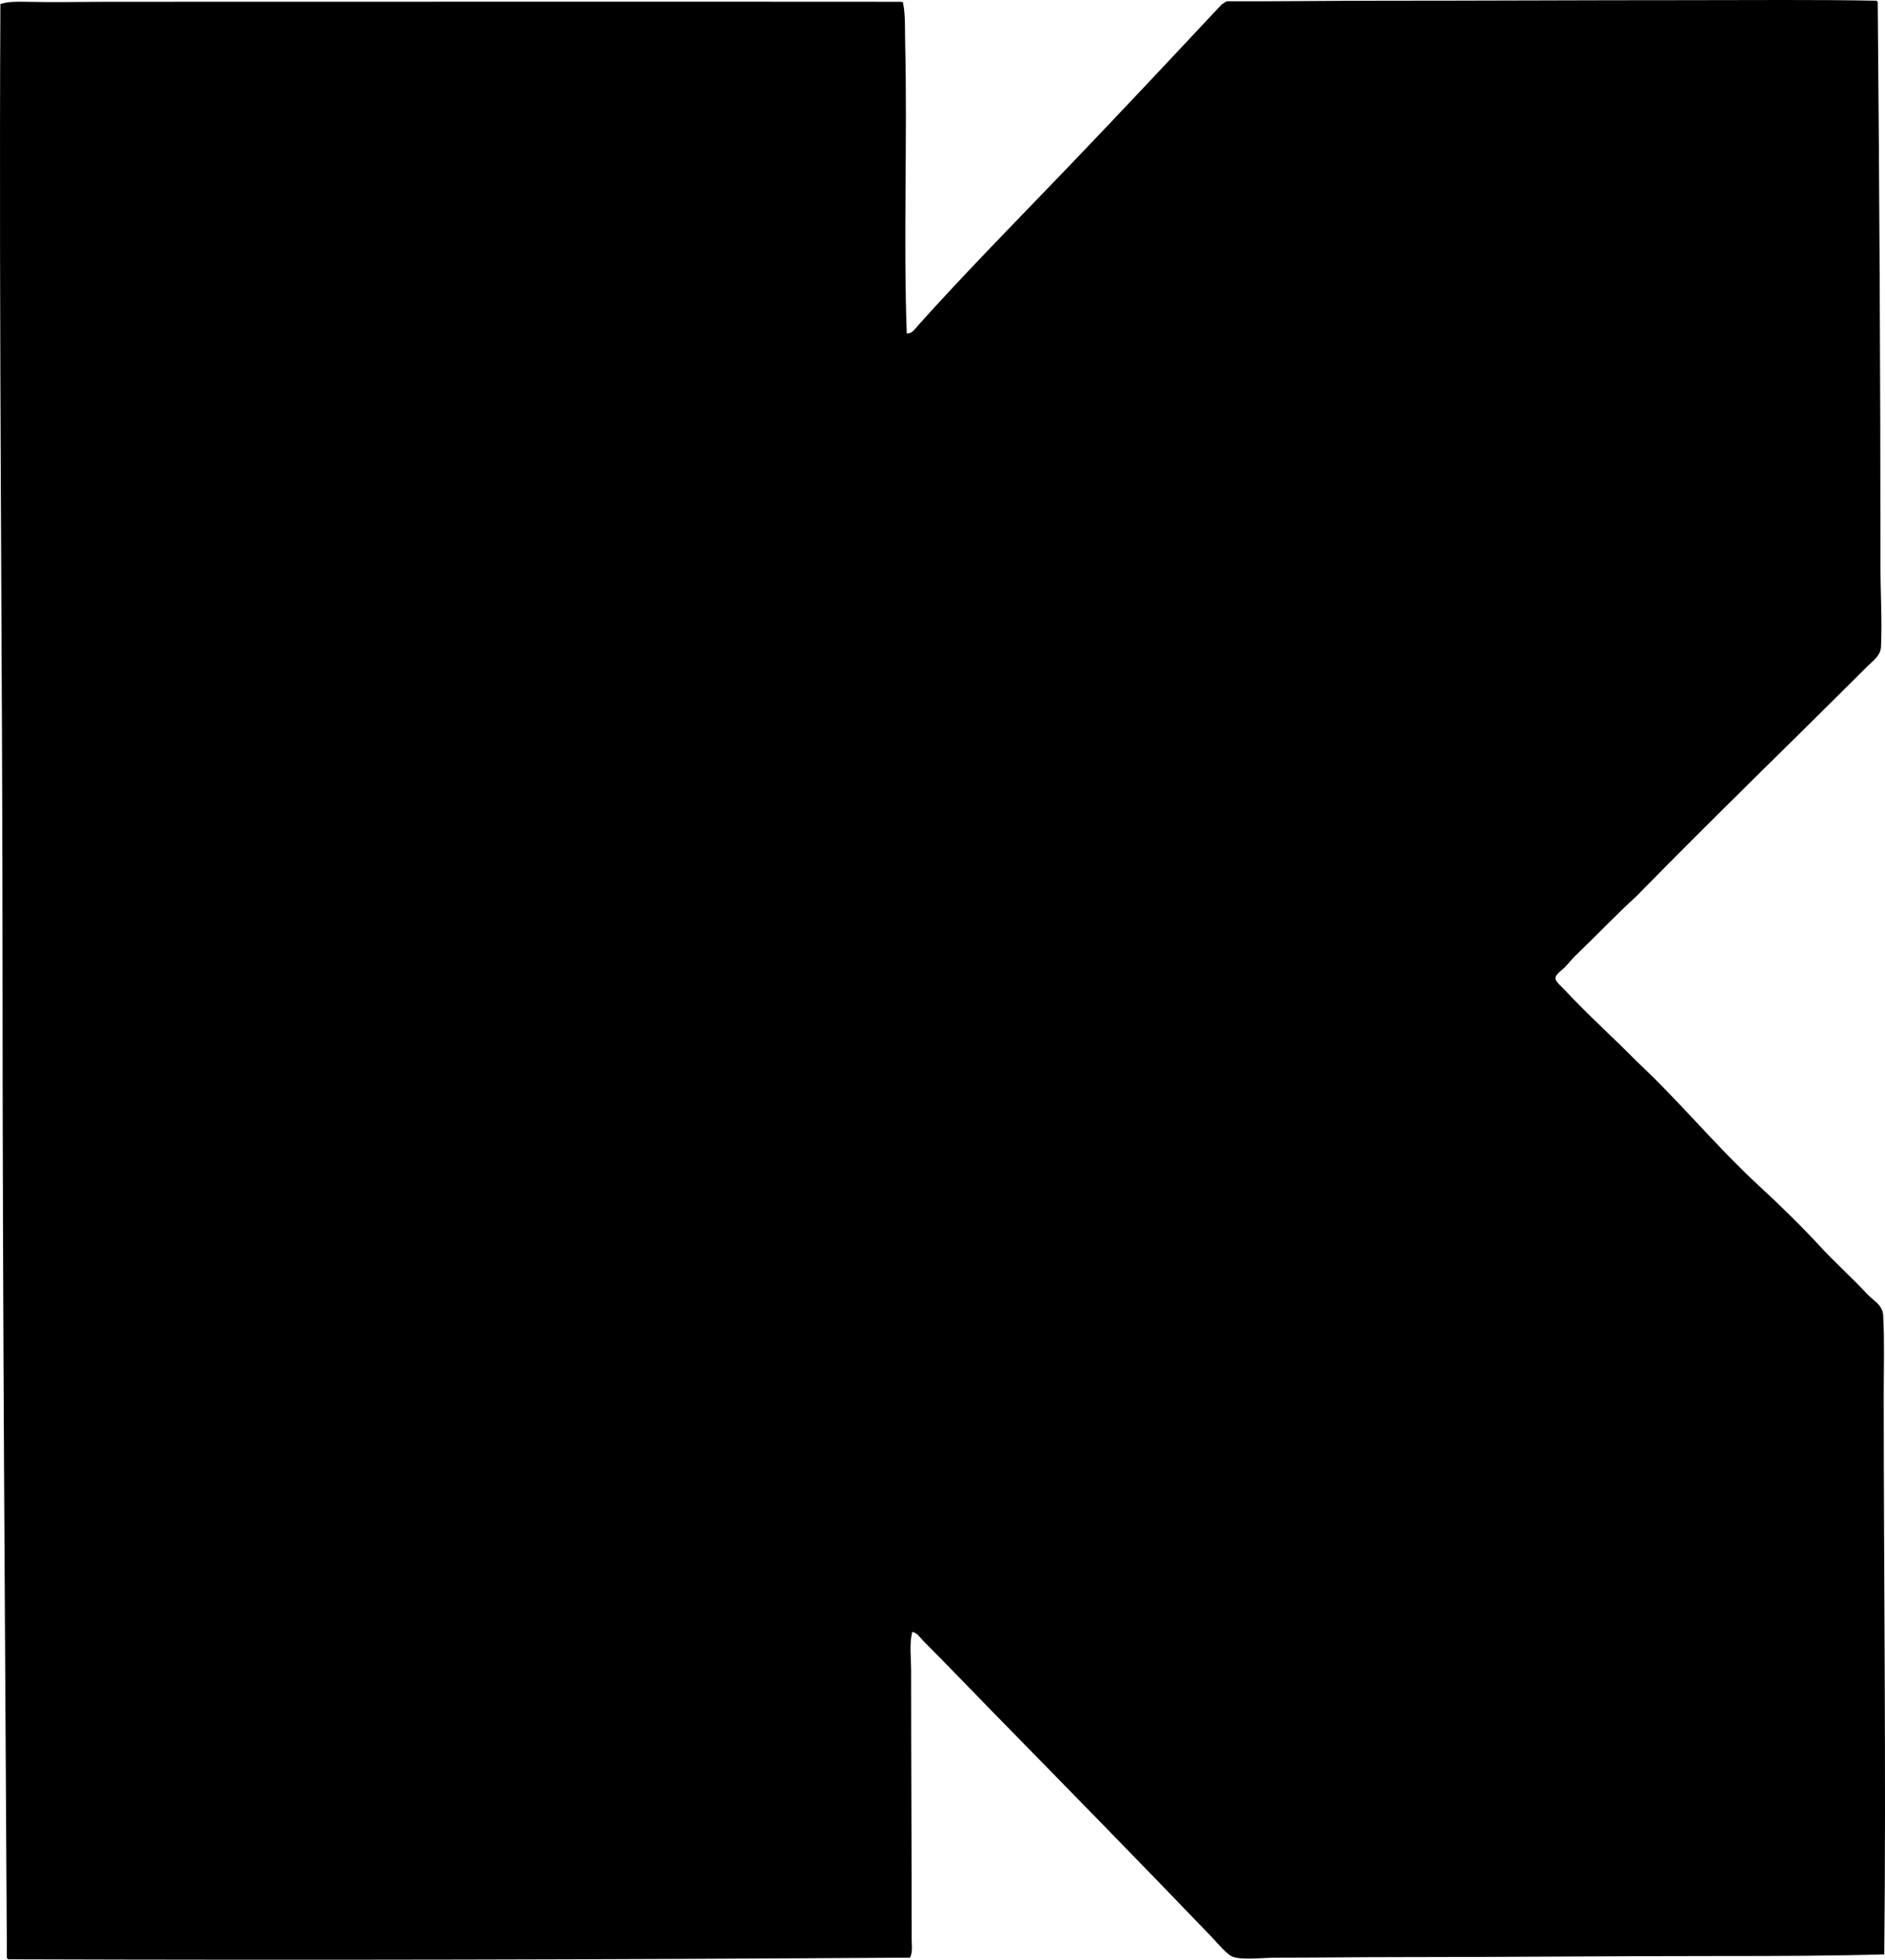 <?xml version="1.0" encoding="iso-8859-1"?>
<!-- Generator: Adobe Illustrator 19.2.0, SVG Export Plug-In . SVG Version: 6.00 Build 0)  -->
<svg version="1.1" xmlns="http://www.w3.org/2000/svg" xmlns:xlink="http://www.w3.org/1999/xlink" x="0px" y="0px"
	 viewBox="0 0 172.214 179.009" style="enable-background:new 0 0 172.214 179.009;" xml:space="preserve">
<g id="Kalin_x5F_and_x5F_Co">
	<path style="fill-rule:evenodd;clip-rule:evenodd;" d="M171.452,0.066c0.022,0.044,0.043,0.089,0.099,0.099
		c0.151,17.173,0.248,34.345,0.248,51.519c0,2.471,0.16,4.962,0.05,7.389c-0.038,0.826-0.719,1.265-1.339,1.884
		c-7.066,7.065-14.071,13.812-21.024,20.925c-1.942,1.777-3.748,3.69-5.652,5.504c-0.297,0.315-0.528,0.628-0.893,0.992
		c-0.214,0.214-0.843,0.62-0.843,0.991c0,0.289,0.615,0.795,0.843,1.042c2.041,2.212,4.608,4.508,6.595,6.545
		c3.898,3.633,7.23,7.731,11.157,11.354c1.895,1.75,3.759,3.553,5.652,5.604c1.337,1.448,2.804,2.735,4.215,4.265
		c0.6,0.649,1.435,0.999,1.488,1.983c0.126,2.336,0.05,4.755,0.049,7.189c-0.001,16.843,0.228,34.146,0.05,51.172
		c-4.895,0.137-9.786,0.149-14.727,0.148c-9.856-0.001-19.913,0.098-29.85,0.1c-3.617,0.001-7.115,0.048-11.008,0.05
		c-1.308,0-3.451,0.294-4.165-0.199c-0.59-0.407-1.244-1.22-1.835-1.834c-6.583-6.851-13.238-13.642-19.884-20.43
		c-2.11-2.154-4.192-4.34-6.347-6.495c-0.284-0.284-0.536-0.737-0.992-0.793c-0.276,1.13-0.099,2.316-0.099,3.52
		c0,8.007,0.05,16.319,0.049,24.495c0,0.562,0.114,1.203-0.149,1.735c-27.561,0.178-54.764,0.236-82.411,0.148
		c-0.021-0.044-0.043-0.089-0.099-0.1c-0.164-29.925-0.396-59.507-0.396-89.153c0-29.631-0.347-59.324-0.198-89.353
		c0.75-0.229,1.584-0.217,2.38-0.198c2.506,0.06,5.163,0,7.785,0c23.313,0.003,48.621-0.021,72.195,0
		c0.001,0.048,0.061,0.039,0.099,0.05c0.238,1.19,0.169,2.431,0.199,3.669c0.212,8.87-0.168,18,0.148,26.578
		c0.475,0.049,0.784-0.457,1.042-0.744c4.307-4.8,8.934-9.494,13.438-14.181c4.823-5.021,9.591-10.114,14.33-15.174
		c0.186-0.045,0.261-0.202,0.446-0.248c4.576,0.023,9.406-0.05,14.082-0.049c9.128,0.001,18.391-0.05,27.917-0.05
		C159.876,0.017,165.975-0.044,171.452,0.066z"/>
</g>
<g id="Layer_1">
</g>
</svg>
